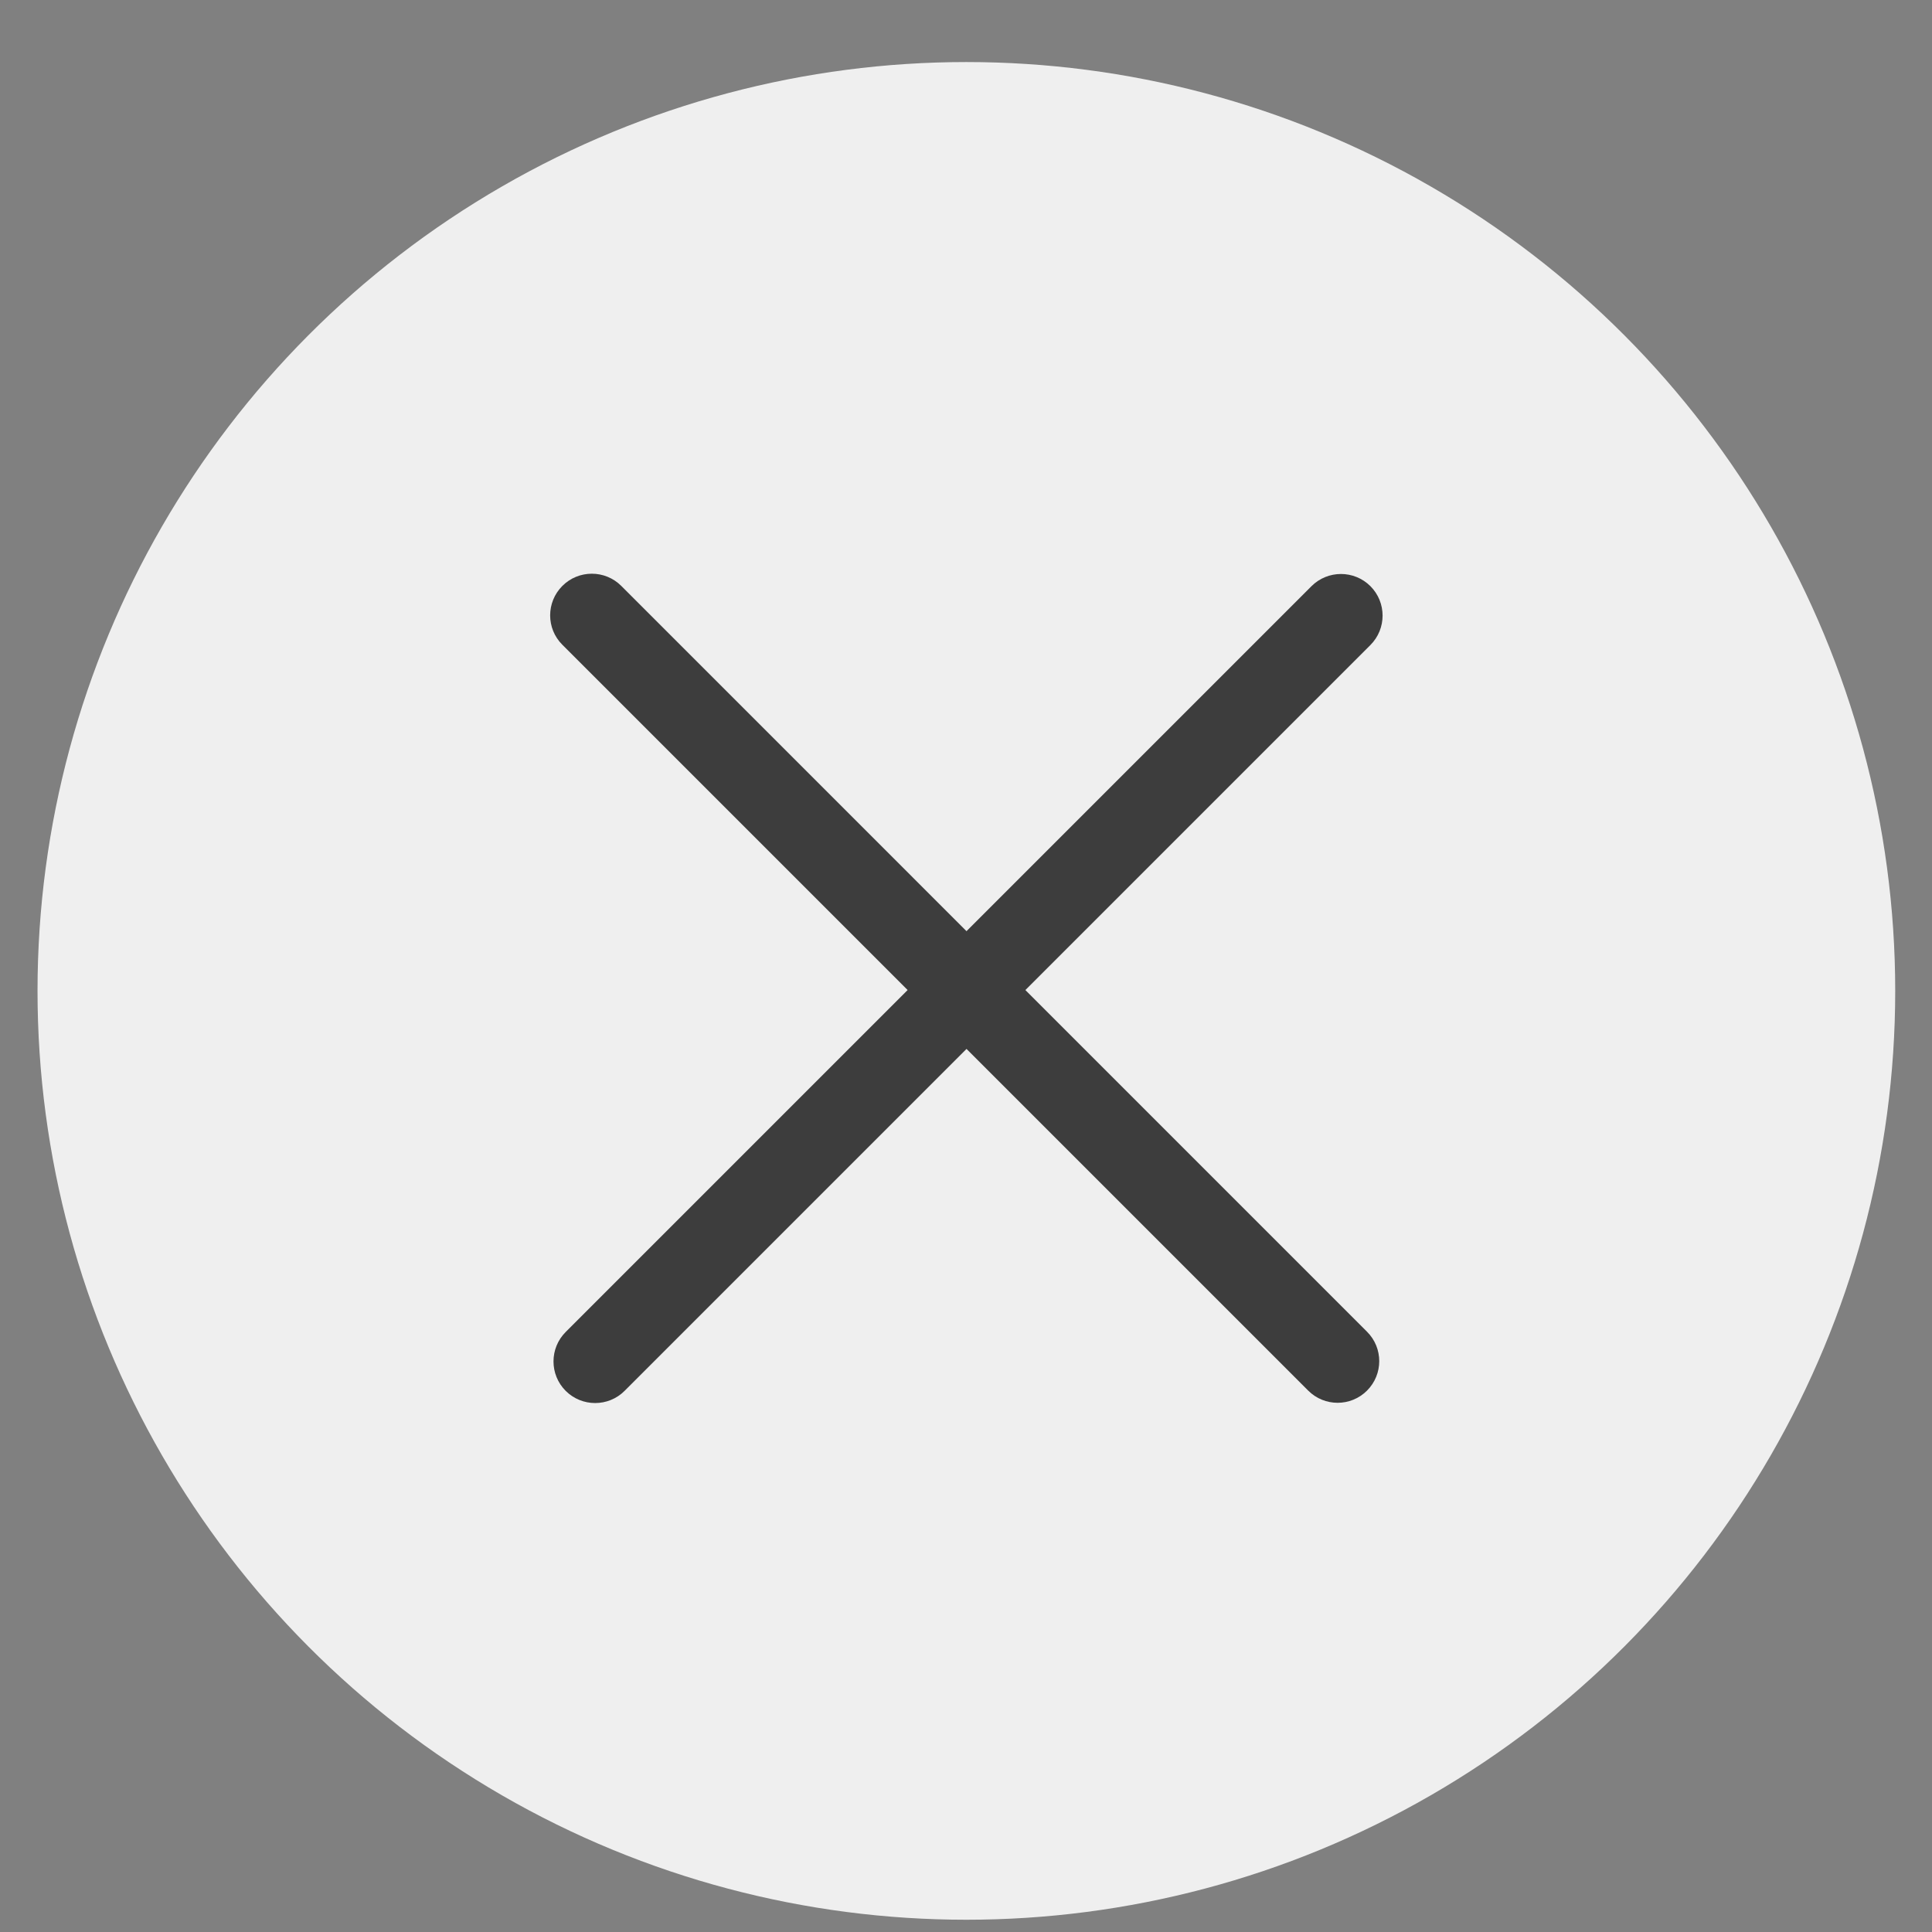 <svg width="26" height="26" viewBox="0 0 26 26" fill="none" xmlns="http://www.w3.org/2000/svg">
<rect x="0" y="0" width="26" height="26" fill="#808080" stroke="none"/>
<circle cx="13.005" cy="13.335" r="12.5" fill="#EFEFEF"/>
<path d="M7.568 7.885C7.787 7.666 8.142 7.666 8.361 7.885L18.397 17.922C18.616 18.14 18.616 18.495 18.397 18.714C18.178 18.933 17.824 18.933 17.605 18.714L7.568 8.677C7.349 8.459 7.349 8.104 7.568 7.885Z" fill="#3D3D3D"/>
<path d="M7.613 18.718C7.394 18.499 7.394 18.144 7.613 17.925L17.65 7.888C17.869 7.67 18.223 7.67 18.442 7.888C18.661 8.107 18.661 8.462 18.442 8.681L8.405 18.718C8.187 18.936 7.832 18.936 7.613 18.718Z" fill="#3D3D3D"/>
</svg>
